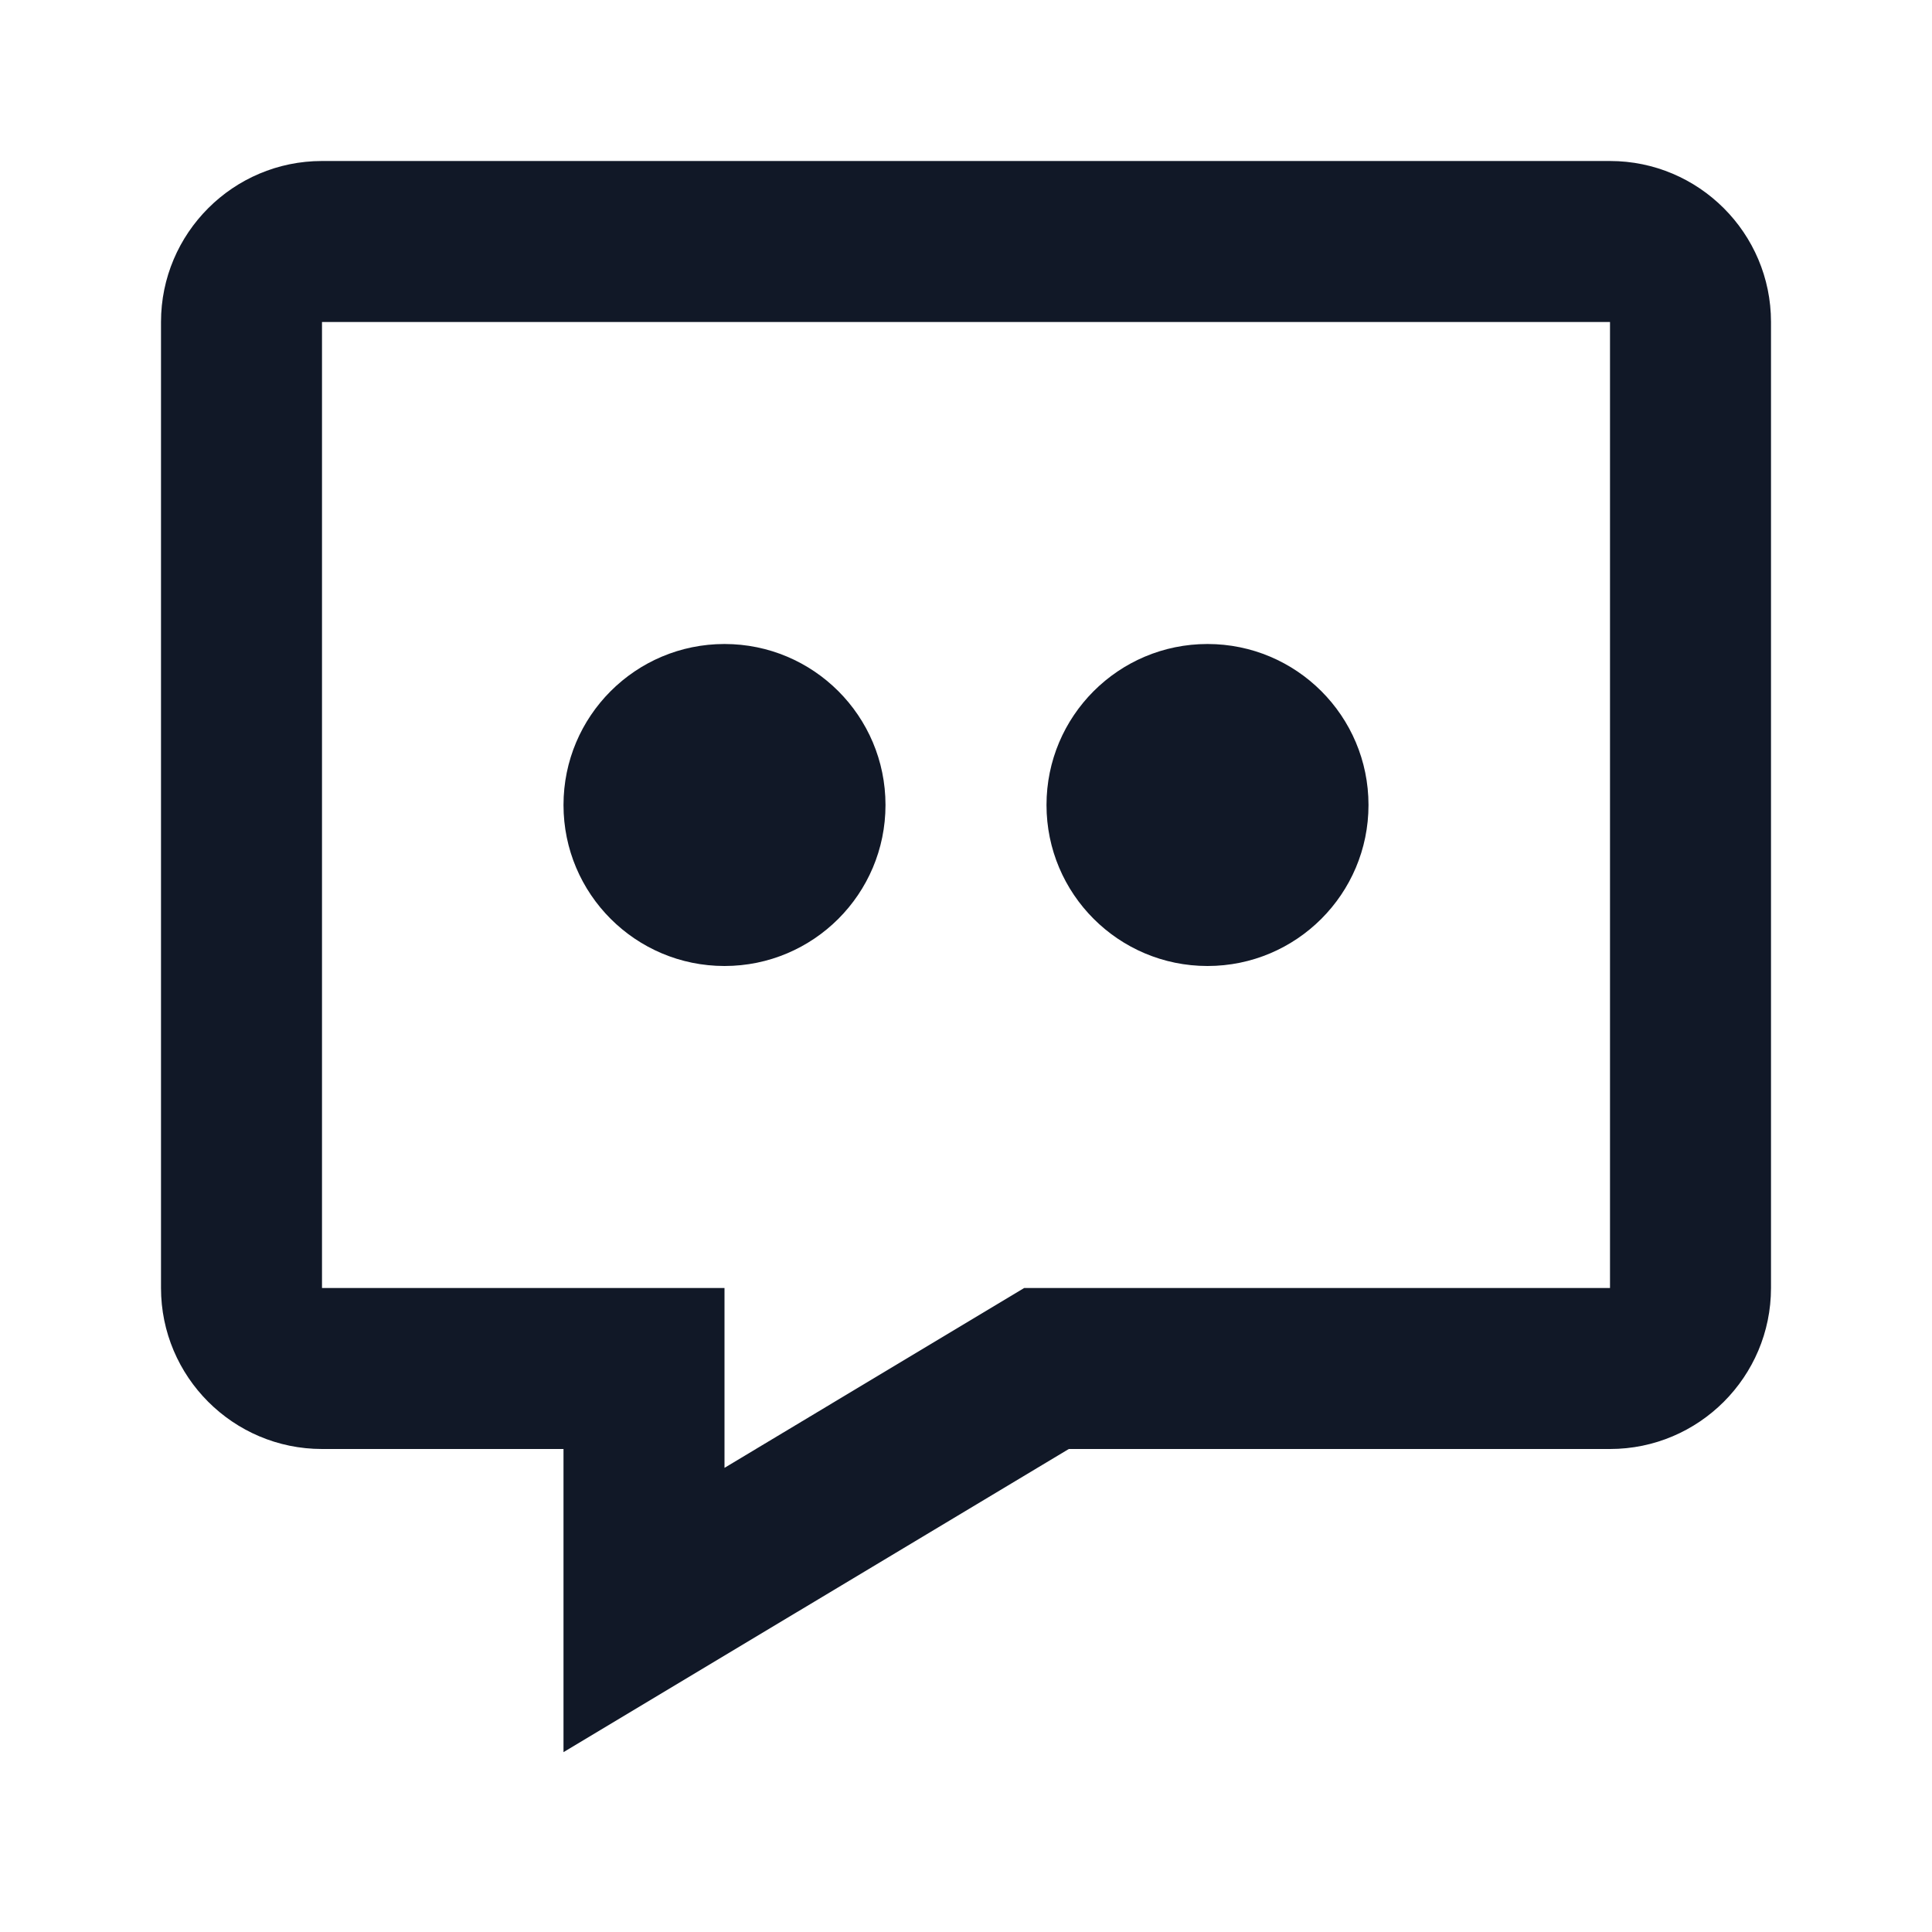<svg xmlns="http://www.w3.org/2000/svg" width="24" height="24" viewBox="0 0 24 24"><path fill="#111827" d="M20 2H4c-1.103 0-2 .897-2 2v12c0 1.103.897 2 2 2h3v3.766L13.277 18H20c1.103 0 2-.897 2-2V4c0-1.103-.897-2-2-2zm0 14h-7.277L9 18.234V16H4V4h16v12z"/><circle fill="#111827" cx="15" cy="10" r="2"/><circle fill="#111827" cx="9" cy="10" r="2"/></svg>